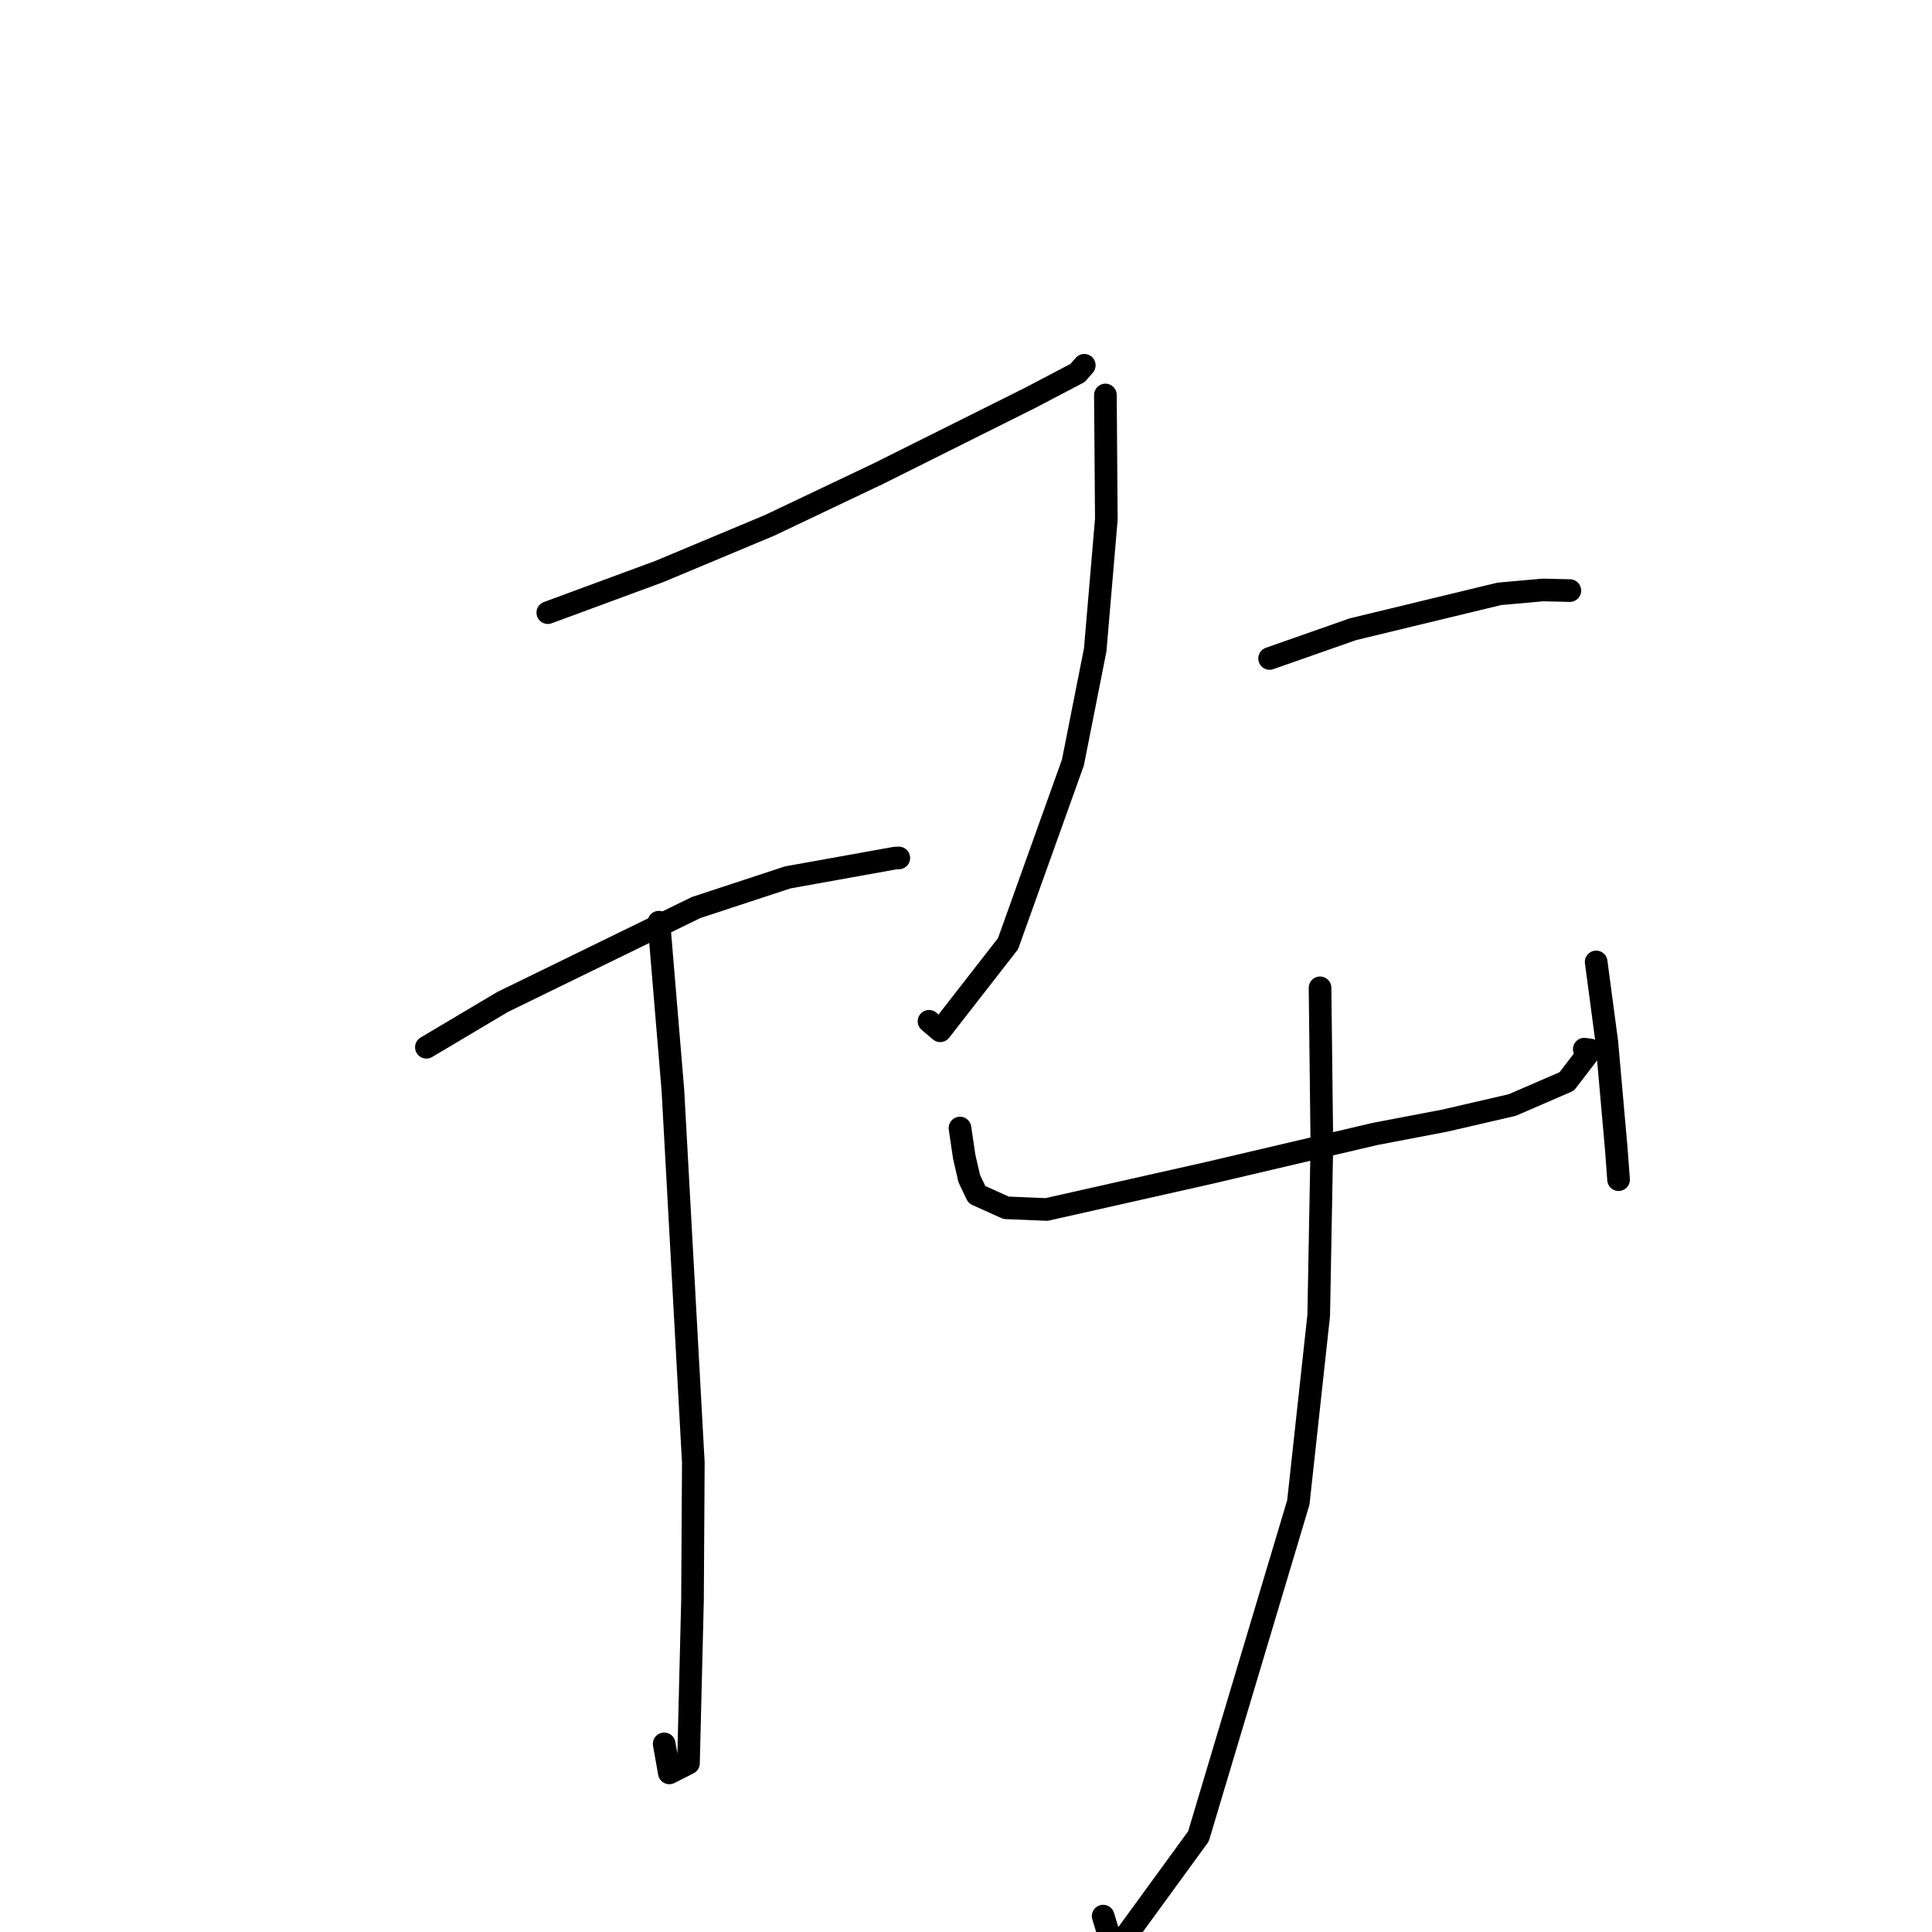 <?xml version="1.0" standalone="no"?>
    <svg width="256" height="256" xmlns="http://www.w3.org/2000/svg" version="1.1">
    <polyline stroke="black" stroke-width="3" stroke-linecap="round" fill="transparent" stroke-linejoin="round" points="72.587 81.179 87.364 75.726 101.988 69.606 116.413 62.748 136.41 52.763 142.786 49.421 143.667 48.406 143.672 48.4 " />
        <polyline stroke="black" stroke-width="3" stroke-linecap="round" fill="transparent" stroke-linejoin="round" points="56.497 138.768 66.597 132.766 92.241 120.251 104.38 116.259 118.572 113.708 119.065 113.684 119.097 113.682 " />
        <polyline stroke="black" stroke-width="3" stroke-linecap="round" fill="transparent" stroke-linejoin="round" points="87.306 122.191 89.165 144.506 91.87 193.818 91.759 212.072 91.227 233.634 88.69 234.919 88.007 231.071 " />
        <polyline stroke="black" stroke-width="3" stroke-linecap="round" fill="transparent" stroke-linejoin="round" points="146.471 52.338 146.595 68.8 145.121 86.112 142.166 101.039 133.567 125.046 124.584 136.585 123.1 135.327 " />
        <polyline stroke="black" stroke-width="3" stroke-linecap="round" fill="transparent" stroke-linejoin="round" points="168.227 87.252 179.261 83.378 198.656 78.69 204.441 78.173 207.809 78.252 207.958 78.254 208.015 78.255 " />
        <polyline stroke="black" stroke-width="3" stroke-linecap="round" fill="transparent" stroke-linejoin="round" points="127.202 149.471 127.766 153.283 128.429 156.164 129.445 158.297 133.313 160.041 138.674 160.262 160.224 155.413 182.185 150.257 191.452 148.487 200.377 146.423 207.602 143.297 210.782 139.144 209.927 139.019 " />
        <polyline stroke="black" stroke-width="3" stroke-linecap="round" fill="transparent" stroke-linejoin="round" points="211.501 127.46 212.913 138.077 214.171 152.294 214.469 156.311 " />
        <polyline stroke="black" stroke-width="3" stroke-linecap="round" fill="transparent" stroke-linejoin="round" points="174.913 130.891 175.155 151.612 174.737 174.298 172.037 199.077 158.799 243.328 147.625 258.667 146.174 253.895 " />
        </svg>